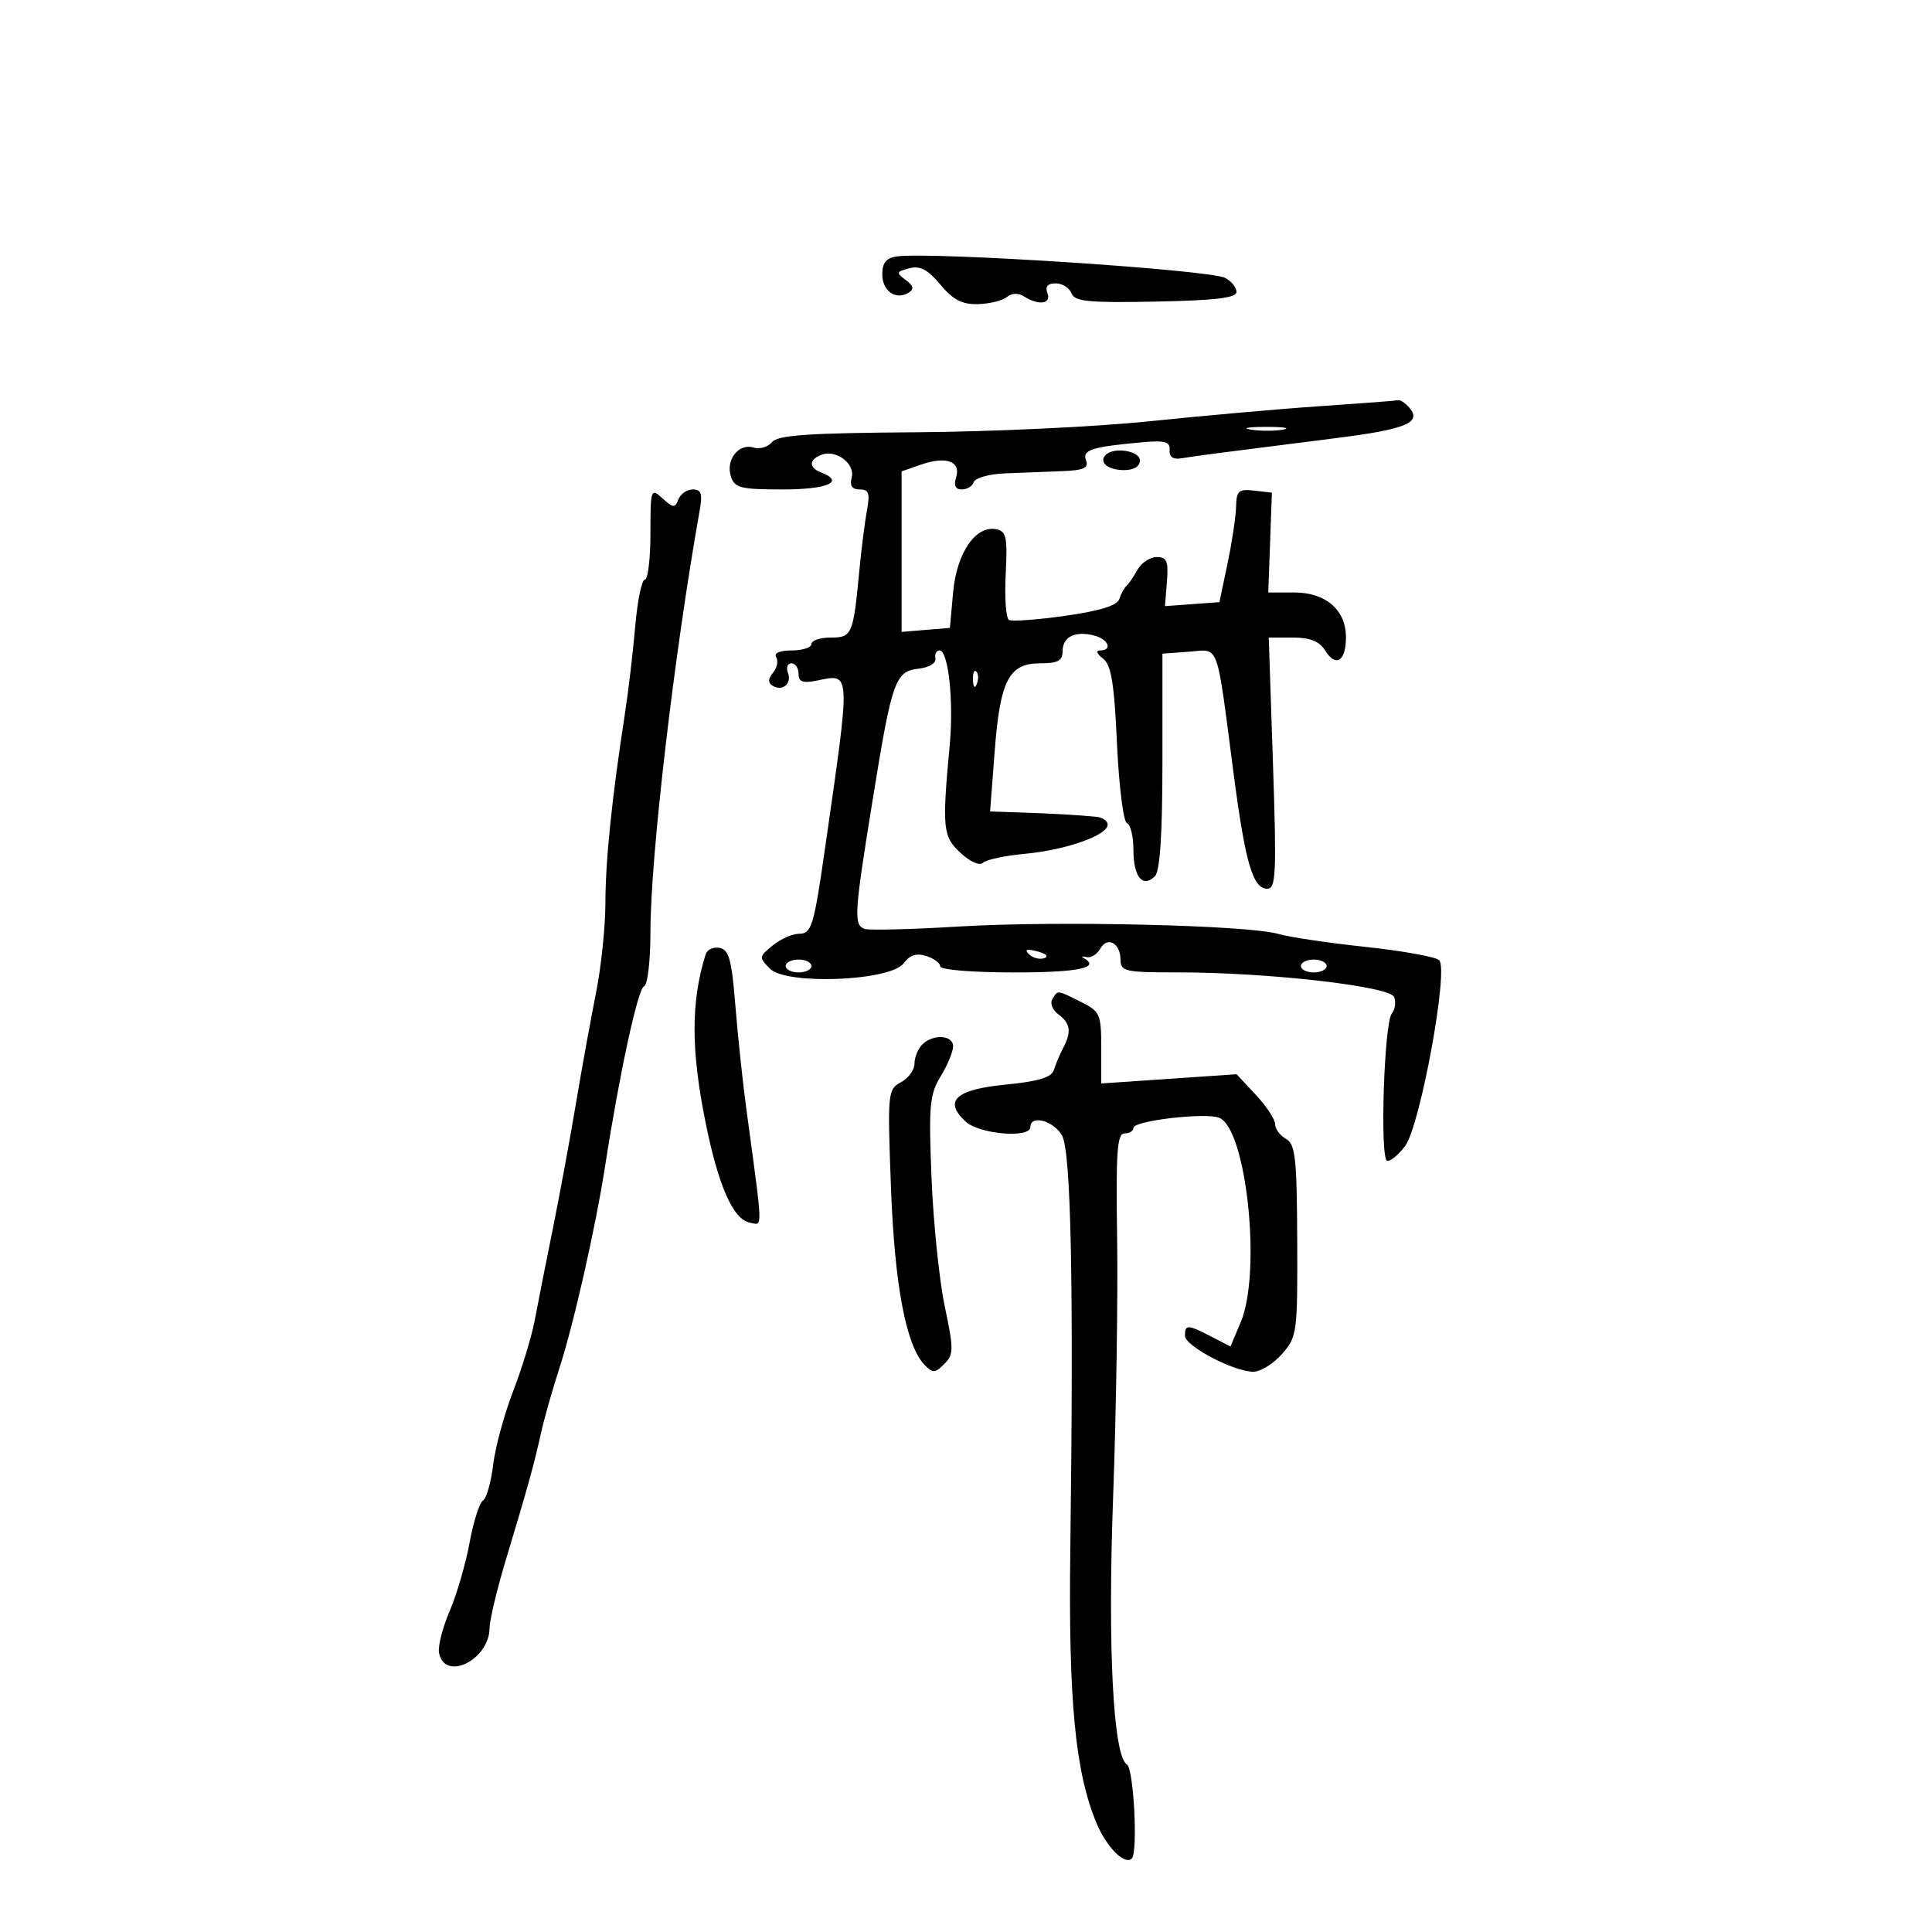 <svg xmlns="http://www.w3.org/2000/svg" width="300" height="300" viewBox="0 0 300 300" version="1.1">
	<path d="M 139.250 39.820 C 137.613 40.052, 137 40.809, 137 42.601 C 137 45.213, 139.108 46.670, 141.104 45.436 C 141.983 44.893, 141.856 44.368, 140.628 43.470 C 139.107 42.358, 139.158 42.192, 141.186 41.662 C 142.870 41.221, 144.059 41.845, 146.023 44.196 C 148.011 46.577, 149.396 47.293, 151.882 47.222 C 153.673 47.171, 155.685 46.676, 156.353 46.122 C 157.114 45.491, 158.115 45.461, 159.034 46.042 C 161.316 47.485, 163.286 47.189, 162.638 45.500 C 162.254 44.498, 162.680 44, 163.924 44 C 164.948 44, 166.052 44.692, 166.376 45.538 C 166.871 46.827, 168.991 47.036, 179.483 46.831 C 188.743 46.650, 192 46.259, 192 45.328 C 192 44.636, 191.213 43.658, 190.250 43.153 C 187.841 41.891, 144.577 39.063, 139.250 39.820 M 204.973 63.072 C 198.634 63.503, 186.709 64.558, 178.473 65.417 C 170.238 66.276, 153.942 67.044, 142.261 67.123 C 125.496 67.238, 120.779 67.561, 119.870 68.657 C 119.236 69.420, 117.945 69.800, 117 69.500 C 114.725 68.778, 112.669 71.382, 113.485 73.952 C 114.063 75.774, 114.955 76, 121.567 76 C 128.529 76, 131.237 74.796, 127.500 73.362 C 125.565 72.619, 125.583 71.374, 127.540 70.623 C 129.823 69.747, 132.815 71.991, 132.249 74.157 C 131.918 75.423, 132.308 76, 133.497 76 C 134.906 76, 135.115 76.603, 134.622 79.250 C 134.290 81.037, 133.761 85.200, 133.448 88.500 C 132.492 98.574, 132.311 99, 128.981 99 C 127.341 99, 126 99.450, 126 100 C 126 100.550, 124.623 101, 122.941 101 C 121.071 101, 120.133 101.406, 120.527 102.044 C 120.882 102.618, 120.662 103.703, 120.038 104.455 C 119.258 105.395, 119.231 106.025, 119.951 106.470 C 121.492 107.422, 123 106.164, 122.349 104.468 C 122.040 103.661, 122.284 103, 122.893 103 C 123.502 103, 124 103.731, 124 104.625 C 124 105.879, 124.652 106.120, 126.854 105.679 C 132.180 104.614, 132.139 103.710, 128.070 132 C 126.358 143.906, 126.018 145, 124.031 145 C 123.036 145, 121.217 145.813, 119.990 146.807 C 117.837 148.550, 117.822 148.679, 119.564 150.421 C 122.138 152.995, 138.305 152.332, 140.326 149.570 C 141.253 148.301, 142.307 147.963, 143.826 148.445 C 145.022 148.824, 146 149.554, 146 150.067 C 146 150.590, 151.054 151, 157.500 151 C 167.492 151, 170.973 150.270, 168.250 148.747 C 167.838 148.517, 168.051 148.460, 168.724 148.622 C 169.397 148.784, 170.350 148.197, 170.842 147.318 C 171.956 145.326, 174 146.453, 174 149.059 C 174 150.833, 174.753 150.999, 182.750 150.992 C 196.794 150.978, 215.840 153.141, 216.485 154.822 C 216.787 155.609, 216.625 156.759, 216.123 157.377 C 214.918 158.863, 214.244 179.903, 215.392 180.239 C 215.883 180.383, 217.140 179.354, 218.185 177.954 C 220.529 174.815, 224.979 150.565, 223.479 149.104 C 222.941 148.579, 217.775 147.646, 212 147.030 C 206.225 146.414, 200.150 145.510, 198.500 145.022 C 193.865 143.651, 164.038 142.954, 149 143.865 C 141.575 144.315, 134.938 144.481, 134.250 144.234 C 132.530 143.617, 132.639 141.896, 135.524 124.083 C 138.526 105.554, 138.989 104.247, 142.696 103.822 C 144.284 103.640, 145.392 102.958, 145.250 102.250 C 145.112 101.563, 145.399 101, 145.886 101 C 147.262 101, 148.107 108.838, 147.472 115.698 C 146.269 128.689, 146.389 129.878, 149.162 132.449 C 150.643 133.823, 152.125 134.475, 152.626 133.974 C 153.108 133.492, 156.085 132.859, 159.241 132.567 C 165.542 131.984, 172 129.698, 172 128.051 C 172 127.473, 171.213 126.925, 170.250 126.832 C 167.248 126.545, 163.682 126.341, 158.621 126.168 L 153.742 126 154.447 116.750 C 155.294 105.630, 156.647 103, 161.523 103 C 164.268 103, 165 102.601, 165 101.107 C 165 98.884, 166.961 97.916, 169.904 98.685 C 172.133 99.268, 172.811 101, 170.809 101 C 170.126 101, 170.317 101.534, 171.257 102.250 C 172.553 103.239, 173.011 106.008, 173.447 115.500 C 173.751 122.106, 174.448 127.649, 174.999 127.833 C 175.550 128.017, 176 129.903, 176 132.024 C 176 136.176, 177.462 137.942, 179.337 136.055 C 180.128 135.259, 180.500 129.541, 180.500 118.192 L 180.500 101.500 184.629 101.198 C 189.414 100.849, 188.821 99.236, 191.537 120 C 193.370 134.007, 194.533 138, 196.780 138 C 198.132 138, 198.239 135.659, 197.664 118.500 L 197.011 99 200.765 99 C 203.460 99, 204.878 99.575, 205.792 101.039 C 207.445 103.685, 209 102.668, 209 98.941 C 209 94.713, 205.861 92, 200.968 92 L 196.935 92 197.218 84.250 L 197.500 76.500 194.750 76.184 C 192.338 75.906, 191.992 76.213, 191.936 78.684 C 191.900 80.233, 191.305 84.200, 190.612 87.500 L 189.352 93.500 185.125 93.810 L 180.898 94.120 181.199 90.310 C 181.450 87.134, 181.185 86.500, 179.609 86.500 C 178.569 86.500, 177.219 87.400, 176.609 88.500 C 175.999 89.600, 175.230 90.725, 174.900 91 C 174.570 91.275, 174.083 92.175, 173.817 93 C 173.486 94.028, 170.840 94.853, 165.417 95.622 C 161.063 96.239, 157.124 96.527, 156.665 96.260 C 156.205 95.994, 155.980 92.796, 156.165 89.152 C 156.458 83.363, 156.268 82.483, 154.659 82.173 C 151.483 81.561, 148.552 85.876, 148 91.975 L 147.500 97.500 143.750 97.810 L 140 98.121 140 85.658 L 140 73.196 143.028 72.140 C 146.910 70.787, 149.249 71.639, 148.462 74.118 C 148.061 75.384, 148.351 76, 149.349 76 C 150.166 76, 151.007 75.479, 151.219 74.843 C 151.431 74.207, 153.606 73.605, 156.052 73.505 C 158.499 73.406, 162.461 73.251, 164.857 73.162 C 168.268 73.035, 169.090 72.676, 168.642 71.510 C 168.016 69.878, 169.476 69.393, 177.116 68.697 C 180.901 68.352, 181.711 68.566, 181.616 69.888 C 181.538 70.973, 182.154 71.388, 183.500 71.159 C 185.500 70.818, 188.740 70.395, 207.500 68.024 C 218.273 66.663, 220.776 65.640, 218.890 63.367 C 218.266 62.615, 217.473 62.065, 217.128 62.145 C 216.782 62.224, 211.313 62.642, 204.973 63.072 M 194.264 66.718 C 195.784 66.947, 198.034 66.941, 199.264 66.704 C 200.494 66.467, 199.250 66.279, 196.500 66.286 C 193.750 66.294, 192.744 66.488, 194.264 66.718 M 171.694 70.639 C 170.560 71.773, 172.050 73, 174.559 73 C 176.062 73, 177 72.424, 177 71.500 C 177 70.003, 172.982 69.352, 171.694 70.639 M 101 82.845 C 101 86.780, 100.609 90, 100.132 90 C 99.654 90, 98.982 93.263, 98.638 97.250 C 98.295 101.237, 97.562 107.425, 97.010 111 C 95.008 123.972, 94.015 133.637, 94.008 140.222 C 94.003 143.918, 93.343 150.218, 92.540 154.222 C 91.737 158.225, 90.327 166, 89.406 171.500 C 88.485 177, 86.863 185.775, 85.803 191 C 84.743 196.225, 83.498 202.525, 83.036 205 C 82.574 207.475, 81.066 212.425, 79.686 216 C 78.305 219.575, 76.907 224.726, 76.580 227.446 C 76.253 230.166, 75.539 232.667, 74.994 233.004 C 74.449 233.341, 73.512 236.290, 72.913 239.558 C 72.313 242.826, 70.922 247.602, 69.822 250.170 C 68.722 252.739, 67.980 255.658, 68.173 256.659 C 69.043 261.176, 75.975 257.761, 76.021 252.792 C 76.033 251.531, 77.198 246.675, 78.610 242 C 81.920 231.049, 82.929 227.403, 84.011 222.500 C 84.496 220.300, 85.773 215.800, 86.847 212.500 C 89.079 205.645, 92.491 190.561, 93.972 181 C 96.178 166.759, 99.054 153.482, 100 153.167 C 100.558 152.981, 101.001 149.219, 101.002 144.667 C 101.004 133.017, 104.690 101.488, 108.648 79.250 C 109.108 76.666, 108.890 76, 107.582 76 C 106.677 76, 105.671 76.694, 105.345 77.543 C 104.821 78.909, 104.537 78.891, 102.876 77.388 C 101.058 75.742, 101 75.910, 101 82.845 M 151.079 105.583 C 151.127 106.748, 151.364 106.985, 151.683 106.188 C 151.972 105.466, 151.936 104.603, 151.604 104.271 C 151.272 103.939, 151.036 104.529, 151.079 105.583 M 109.578 148.176 C 107.266 155.537, 107.272 163.051, 109.600 174.500 C 111.571 184.189, 113.859 189.349, 116.403 189.839 C 118.486 190.240, 118.531 191.727, 115.866 172 C 115.308 167.875, 114.548 160.680, 114.176 156.011 C 113.621 149.037, 113.187 147.462, 111.747 147.187 C 110.783 147.003, 109.807 147.448, 109.578 148.176 M 159.768 148.168 C 160.350 148.750, 161.415 149.028, 162.137 148.788 C 162.886 148.538, 162.432 148.085, 161.080 147.731 C 159.417 147.296, 159.026 147.426, 159.768 148.168 M 122 150 C 122 150.550, 122.900 151, 124 151 C 125.100 151, 126 150.550, 126 150 C 126 149.450, 125.100 149, 124 149 C 122.900 149, 122 149.450, 122 150 M 202 150 C 202 150.550, 202.900 151, 204 151 C 205.100 151, 206 150.550, 206 150 C 206 149.450, 205.100 149, 204 149 C 202.900 149, 202 149.450, 202 150 M 163.406 155.152 C 163.015 155.785, 163.438 156.847, 164.347 157.512 C 166.222 158.883, 166.412 160.256, 165.073 162.764 C 164.563 163.719, 163.926 165.226, 163.657 166.112 C 163.297 167.301, 161.329 167.906, 156.171 168.414 C 148.371 169.183, 146.473 170.928, 149.932 174.151 C 152.052 176.127, 160 176.797, 160 175 C 160 173.023, 163.689 174.050, 164.932 176.373 C 166.319 178.965, 166.731 199.843, 166.199 240.500 C 165.890 264.048, 166.954 275.168, 170.274 283.112 C 171.838 286.852, 174.660 289.674, 175.749 288.585 C 176.719 287.615, 176.047 274.647, 174.993 273.996 C 172.853 272.673, 171.986 255.942, 172.843 232.500 C 173.325 219.300, 173.606 201.188, 173.467 192.250 C 173.261 178.911, 173.465 176, 174.608 176 C 175.374 176, 176 175.608, 176 175.129 C 176 174.034, 187.110 172.721, 189.292 173.559 C 193.552 175.193, 195.928 197.550, 192.665 205.293 L 191.066 209.086 188.083 207.543 C 184.414 205.645, 184 205.632, 184 207.411 C 184 209.010, 191.592 213, 194.635 213 C 195.738 213, 197.731 211.762, 199.066 210.250 C 201.410 207.594, 201.491 206.991, 201.432 192.644 C 201.379 179.791, 201.143 177.660, 199.685 176.844 C 198.758 176.325, 198 175.296, 198 174.556 C 198 173.817, 196.654 171.770, 195.008 170.009 L 192.017 166.806 181.508 167.523 L 171 168.239 171 162.693 C 171 157.469, 170.816 157.055, 167.846 155.573 C 164.081 153.695, 164.294 153.715, 163.406 155.152 M 143.200 162.200 C 142.540 162.860, 142 164.194, 142 165.165 C 142 166.135, 141.051 167.437, 139.892 168.058 C 137.851 169.150, 137.802 169.663, 138.347 184.343 C 138.915 199.616, 140.688 208.964, 143.586 211.964 C 144.826 213.249, 145.199 213.230, 146.621 211.807 C 148.104 210.324, 148.111 209.562, 146.699 202.843 C 145.850 198.804, 144.926 189.831, 144.646 182.902 C 144.192 171.670, 144.347 169.959, 146.069 167.128 C 147.131 165.381, 148 163.288, 148 162.476 C 148 160.701, 144.878 160.522, 143.200 162.200" stroke="none" fill="black" fill-rule="evenodd"/>
</svg>